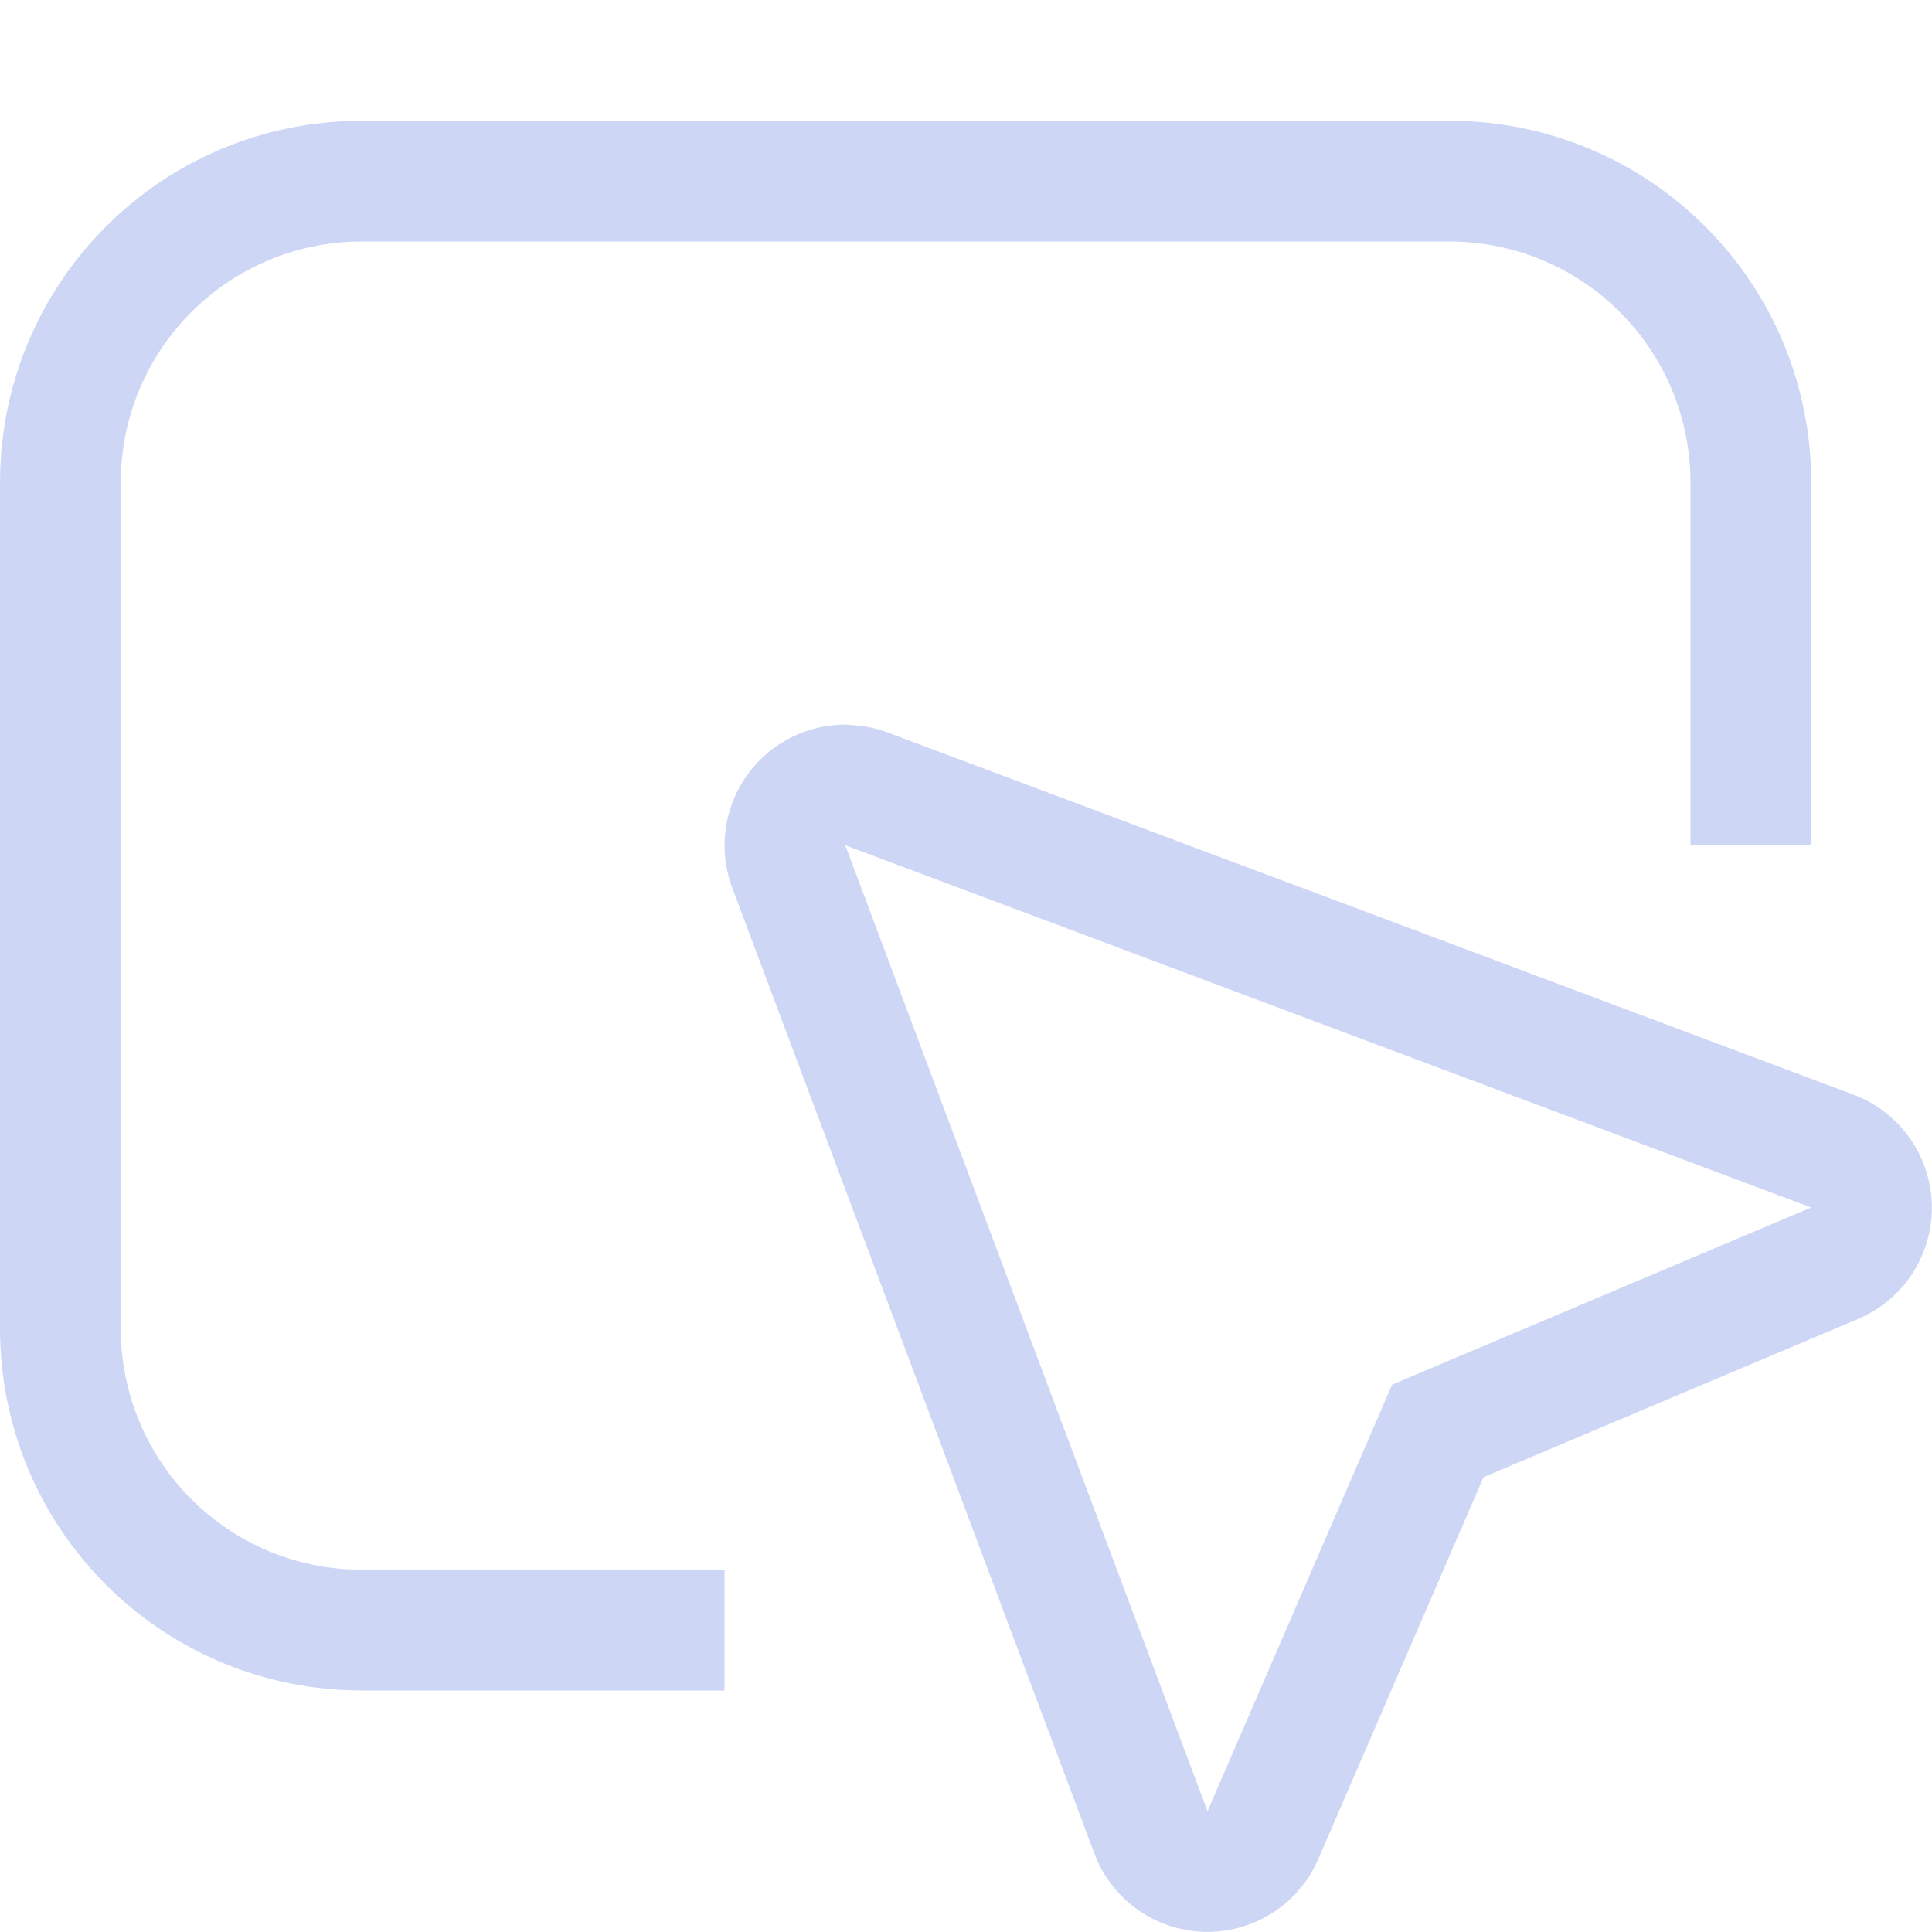 <svg width="16px" height="16px" version="1.1" viewBox="0 0 16 16" xmlns="http://www.w3.org/2000/svg">
 <path d="m3 1c-1.662 0-3 1.338-3 3v7c0 1.662 1.338 3 3 3h3v-1h-3c-1.108 0-2-0.892-2-2v-7c0-1.108 0.892-2 2-2h9c1.108 0 2 0.892 2 2v3h1v-3c0-1.662-1.338-3-3-3h-9z" fill="#cdd6f4" stroke-linecap="round" stroke-width="2" style="paint-order:stroke fill markers"/>
 <path d="m7.033 6.002a1 1 0 0 0-0.969 1.35l3 8a1 1 0 0 0 1.853 0.045l1.369-3.164 3.102-1.31a1 1 0 0 0-0.037-1.857l-8-3a1 1 0 0 0-0.318-0.062zm-0.033 0.998 8 3-3.471 1.467-1.529 3.533-3-8z" color="#000000" fill="#cdd6f4" stroke-linecap="round" stroke-linejoin="round" style="-inkscape-stroke:none;paint-order:stroke fill markers"/>
</svg>
